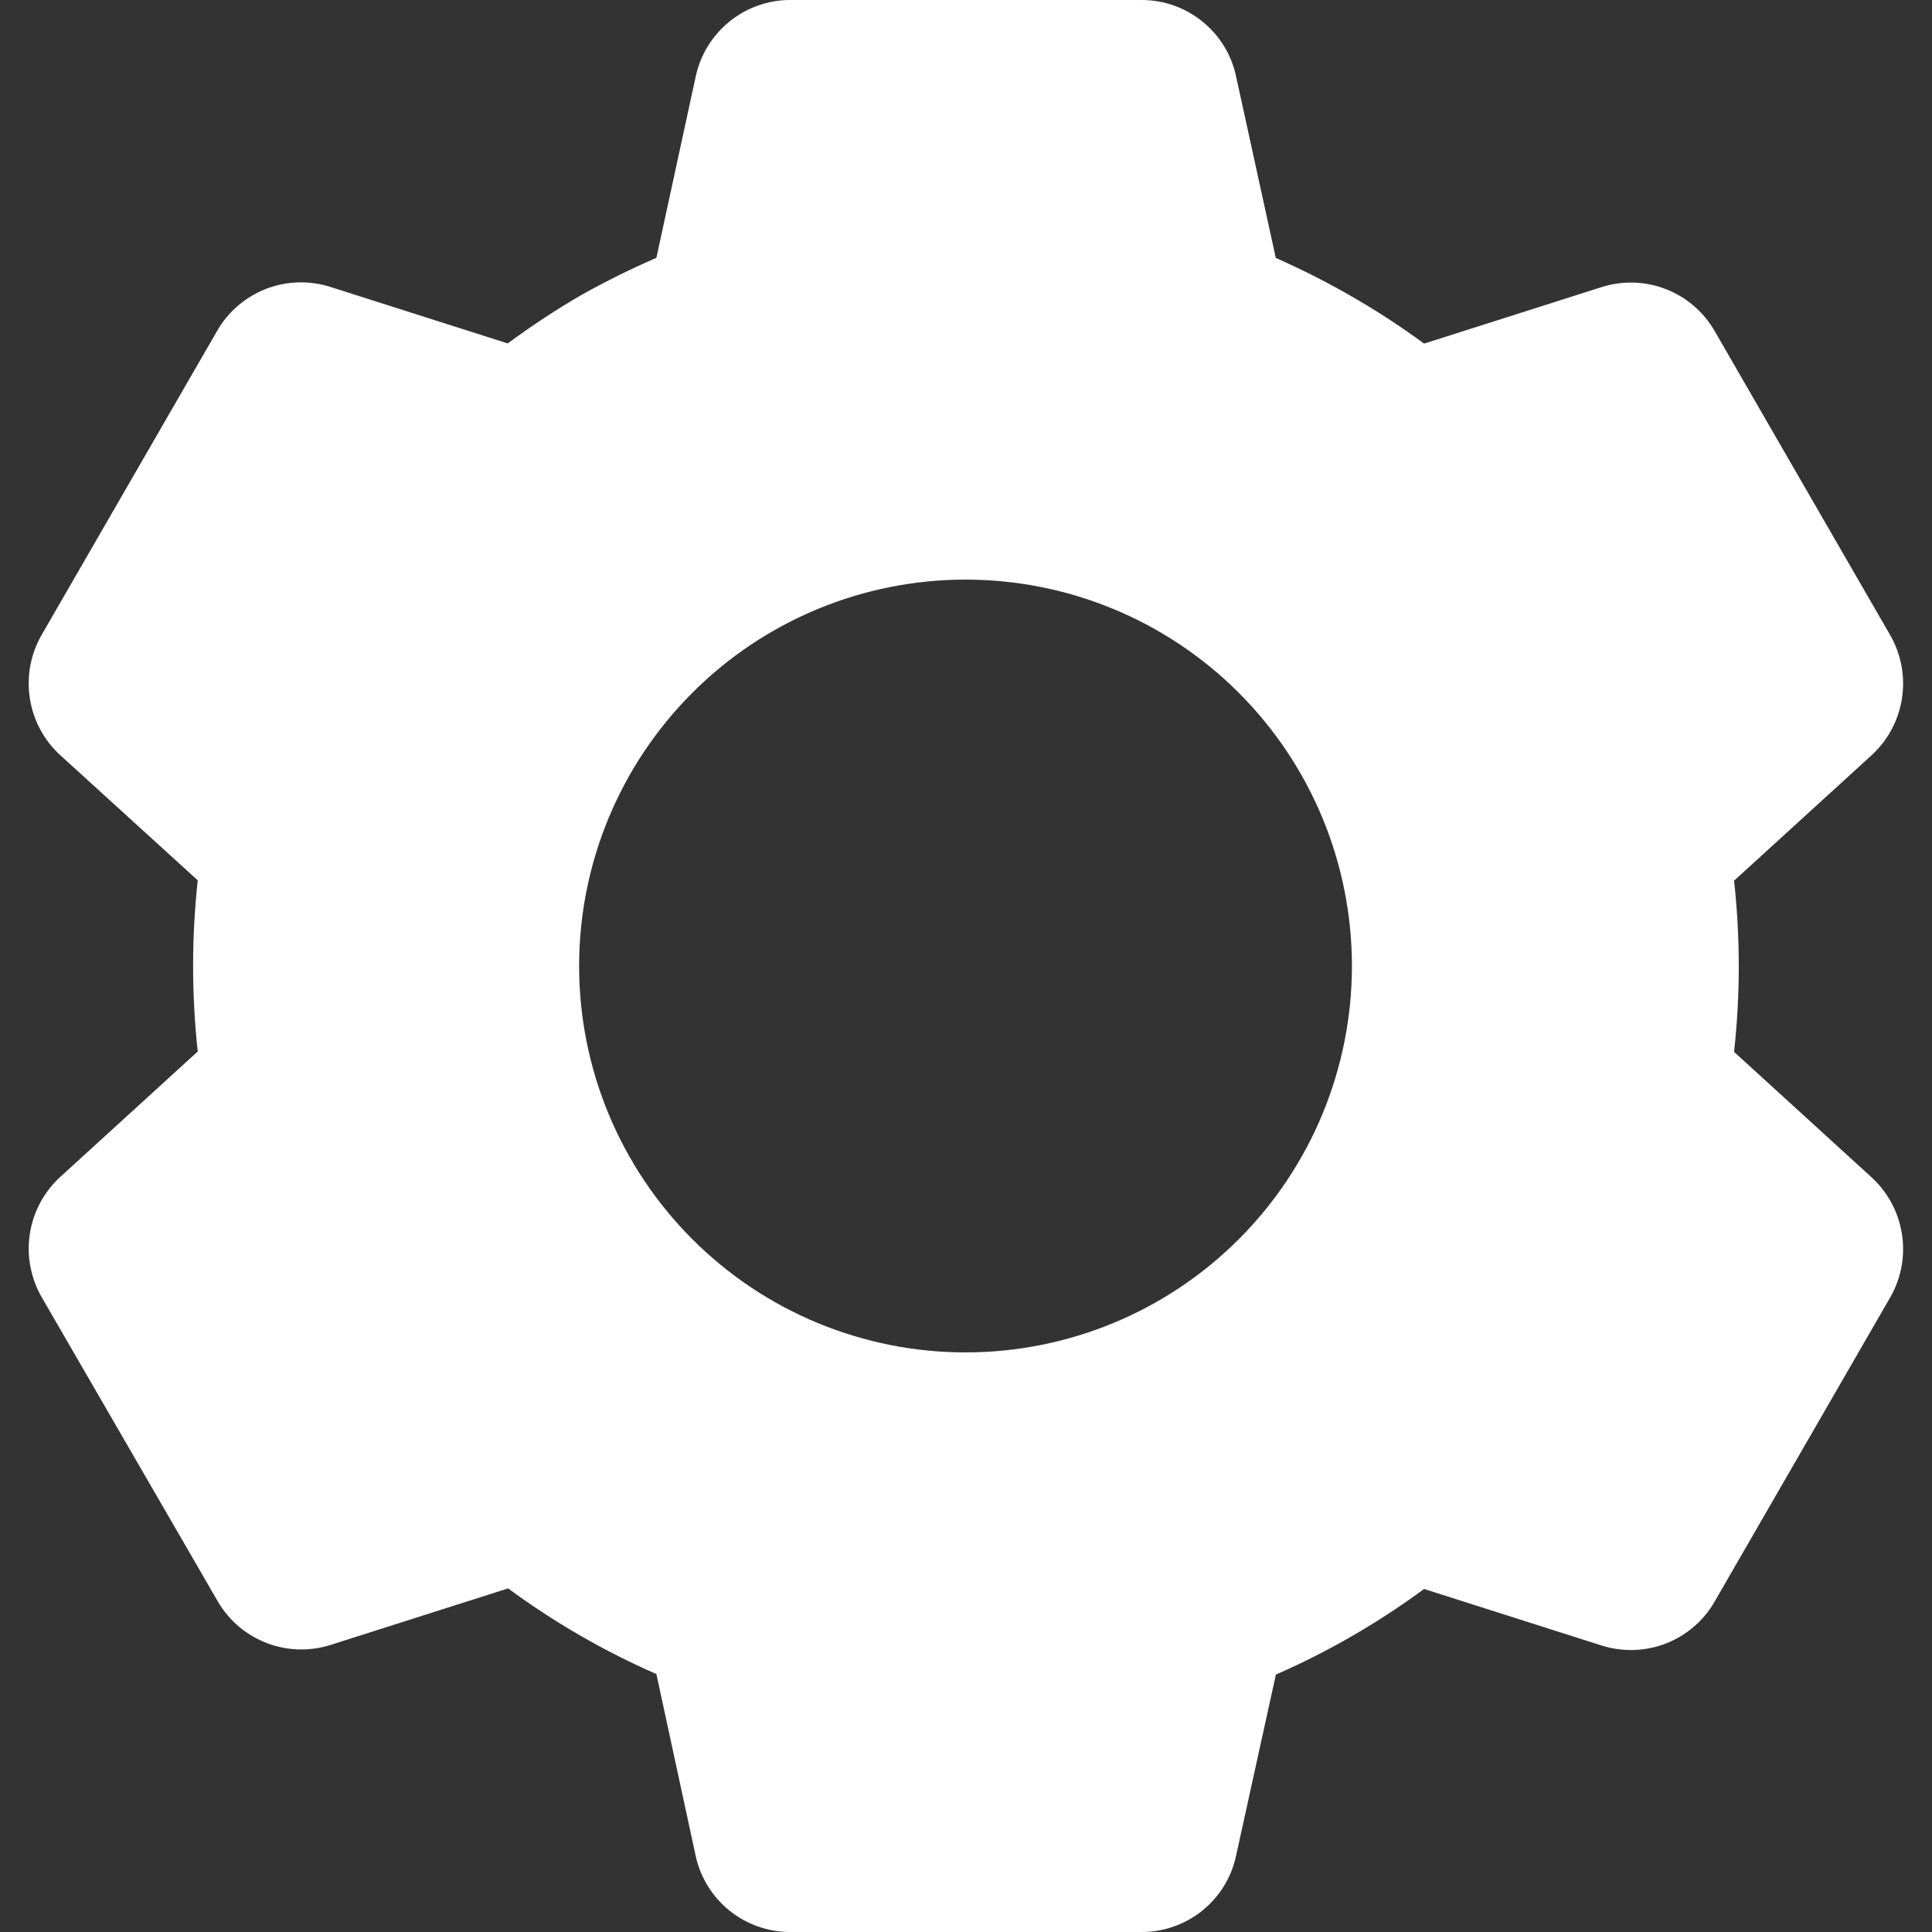 <svg width="20" height="20" viewBox="0 0 20 20" fill="none" xmlns="http://www.w3.org/2000/svg">
<rect x="0" y="0" width="20" height="20" fill="#333333" stroke="none"/>
<path d="M11.819 20H8.179C7.951 20 7.73 19.922 7.552 19.779C7.375 19.636 7.251 19.437 7.202 19.214L6.795 17.33C6.252 17.092 5.738 16.795 5.26 16.443L3.423 17.028C3.206 17.097 2.971 17.09 2.759 17.008C2.546 16.925 2.367 16.773 2.253 16.575L0.429 13.424C0.317 13.226 0.274 12.996 0.309 12.771C0.344 12.546 0.455 12.339 0.622 12.185L2.047 10.885C1.983 10.296 1.983 9.702 2.047 9.113L0.622 7.816C0.454 7.662 0.344 7.455 0.309 7.23C0.274 7.004 0.316 6.774 0.429 6.576L2.249 3.423C2.363 3.225 2.542 3.073 2.755 2.99C2.967 2.908 3.202 2.901 3.419 2.97L5.256 3.555C5.5 3.375 5.754 3.207 6.016 3.055C6.269 2.913 6.529 2.784 6.795 2.669L7.203 0.787C7.252 0.564 7.375 0.365 7.553 0.222C7.73 0.078 7.951 0 8.179 0H11.819C12.047 0 12.268 0.078 12.446 0.222C12.624 0.365 12.747 0.564 12.795 0.787L13.207 2.67C13.487 2.794 13.761 2.933 14.026 3.088C14.273 3.231 14.512 3.388 14.742 3.557L16.58 2.972C16.798 2.903 17.032 2.91 17.245 2.993C17.457 3.075 17.635 3.228 17.749 3.425L19.569 6.578C19.801 6.985 19.721 7.5 19.376 7.817L17.951 9.117C18.016 9.706 18.016 10.3 17.951 10.889L19.376 12.189C19.721 12.507 19.801 13.021 19.569 13.428L17.749 16.581C17.635 16.779 17.457 16.931 17.244 17.014C17.031 17.096 16.797 17.103 16.579 17.034L14.742 16.449C14.265 16.8 13.751 17.098 13.208 17.335L12.795 19.214C12.747 19.437 12.623 19.636 12.446 19.779C12.268 19.922 12.047 20 11.819 20ZM9.995 6C8.935 6 7.917 6.421 7.167 7.172C6.417 7.922 5.995 8.939 5.995 10C5.995 11.061 6.417 12.078 7.167 12.828C7.917 13.579 8.935 14 9.995 14C11.056 14 12.074 13.579 12.824 12.828C13.574 12.078 13.995 11.061 13.995 10C13.995 8.939 13.574 7.922 12.824 7.172C12.074 6.421 11.056 6 9.995 6Z" fill="white"/>
</svg>
